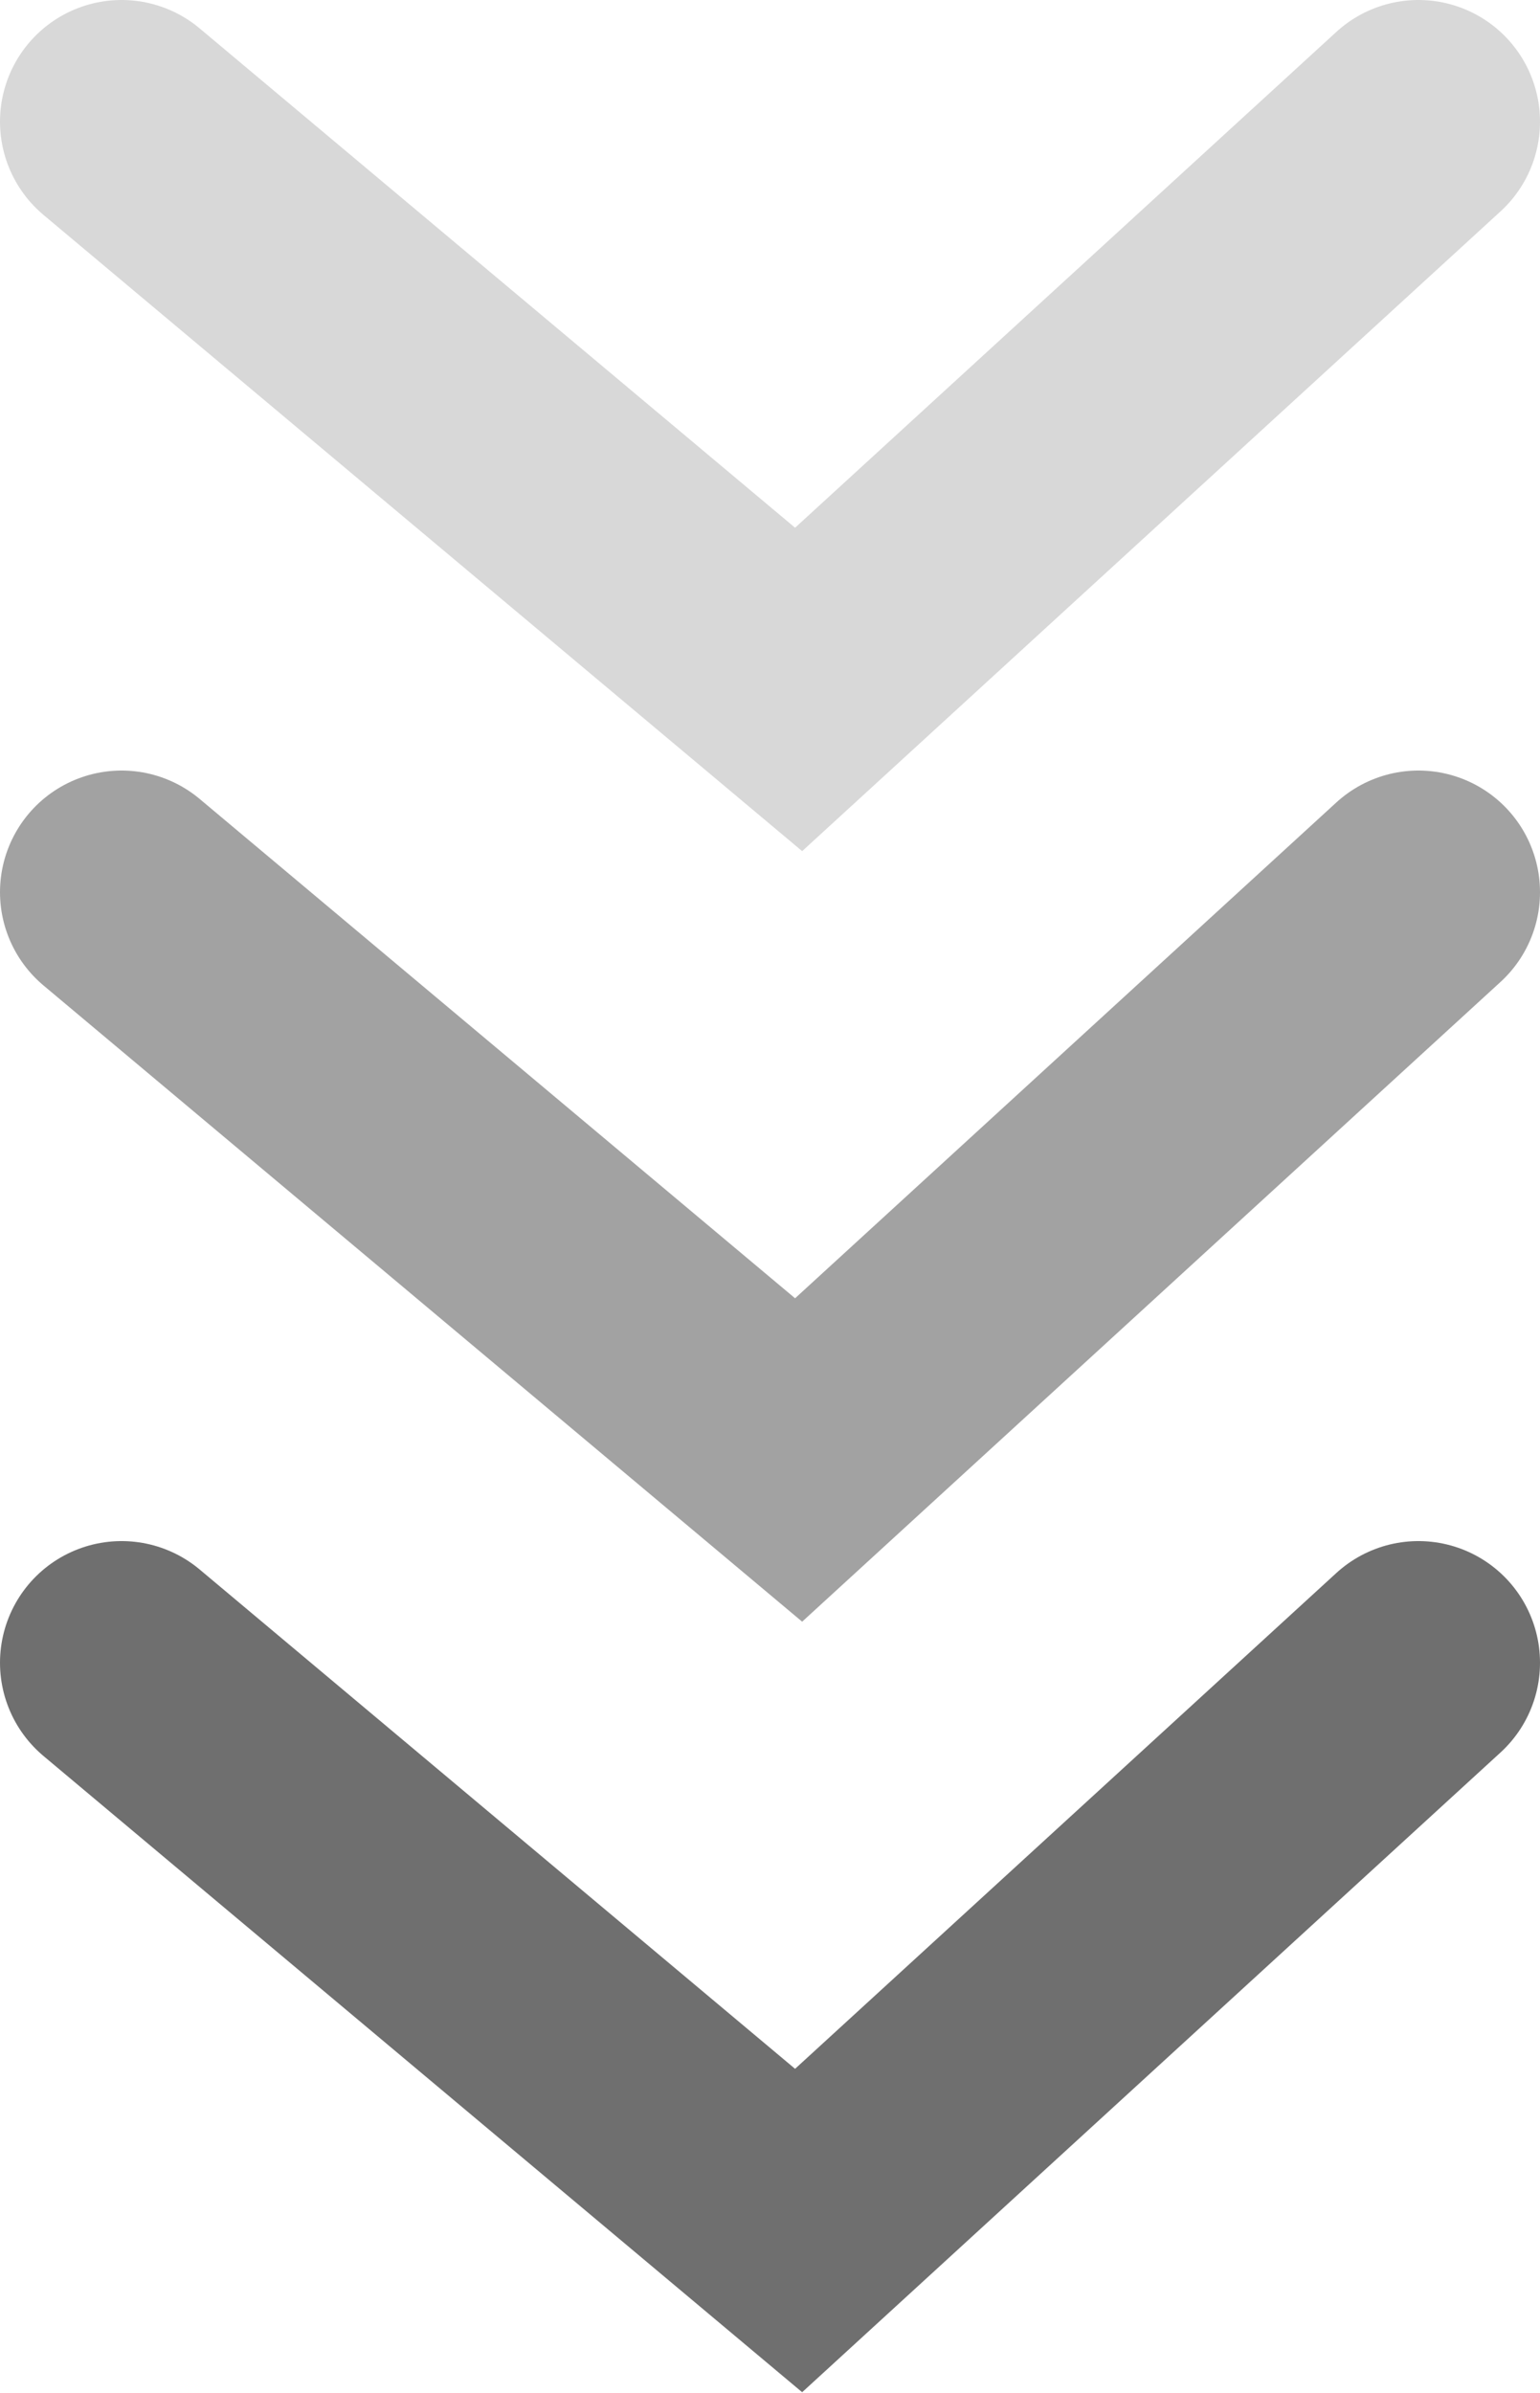 <svg width="38" height="59" viewBox="0 0 38 59" fill="none" xmlns="http://www.w3.org/2000/svg">
<path d="M3 3L19.706 17L35 3" stroke="#D8D8D8" stroke-width="6" stroke-linecap="round"/>
<path d="M3 22L19.706 36L35 22" stroke="#A2A2A2" stroke-width="6" stroke-linecap="round"/>
<path d="M3 41L19.706 55L35 41" stroke="#6F6F6F" stroke-width="6" stroke-linecap="round"/>
</svg>
